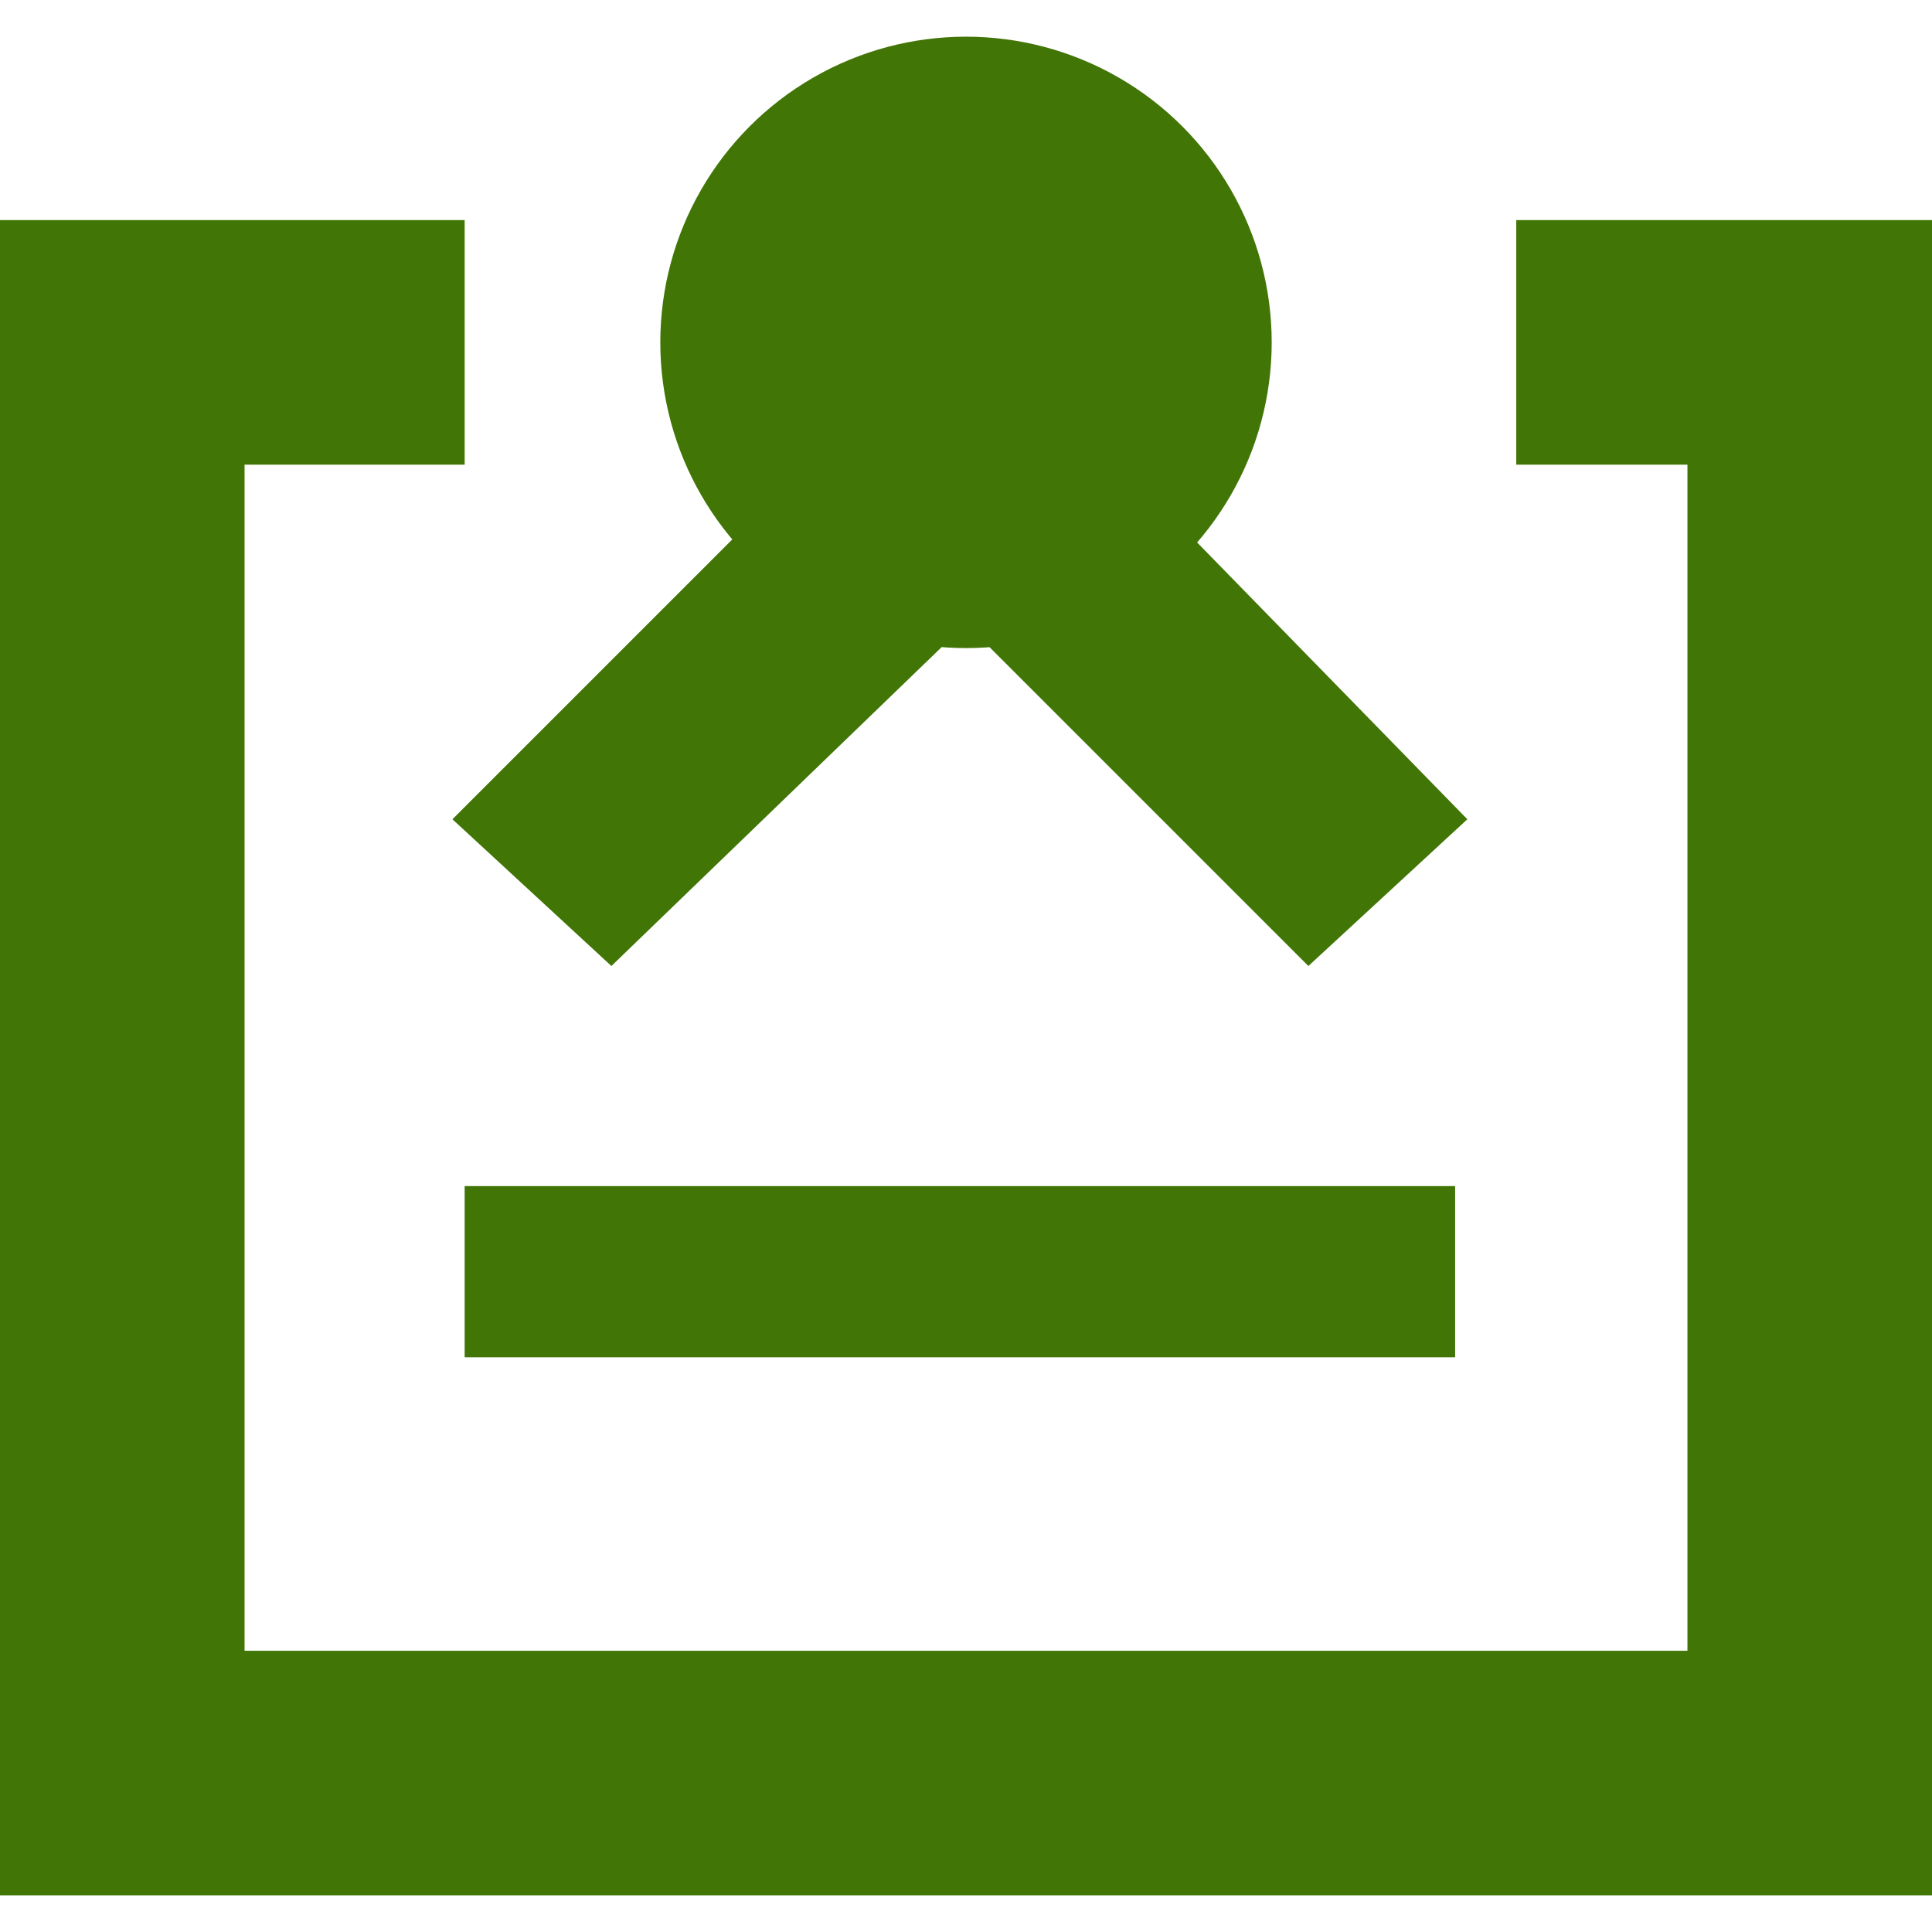 <svg xmlns="http://www.w3.org/2000/svg" viewBox="0 0 15.8 15.2" width="16px" height="16px">
  <defs>
    <style>
      .cls-1 {
        fill: #417505;
      }
    </style>
  </defs>
  <g id="icon_cnr_shikaku" transform="translate(-1139 -267)">
    <path id="パス_162" data-name="パス 162" class="cls-1" d="M15.8,15.2H0V1.5H3.8v2H2v9.7H13.8V3.5H12.4v-2h3.4Z" transform="translate(1139 267)"/>
    <circle id="楕円形_4" data-name="楕円形 4" class="cls-1" cx="2.5" cy="2.5" r="2.5" transform="translate(1144.4 267)"/>
    <rect id="長方形_26" data-name="長方形 26" class="cls-1" width="8.1" height="1.4" transform="translate(1142.8 276.4)"/>
    <path id="パス_163" data-name="パス 163" class="cls-1" d="M10.7,7.6,7.9,4.8,5,7.6,3.7,6.4,7.9,2.2,12,6.4Z" transform="translate(1139 267)"/>
  </g>
</svg>
